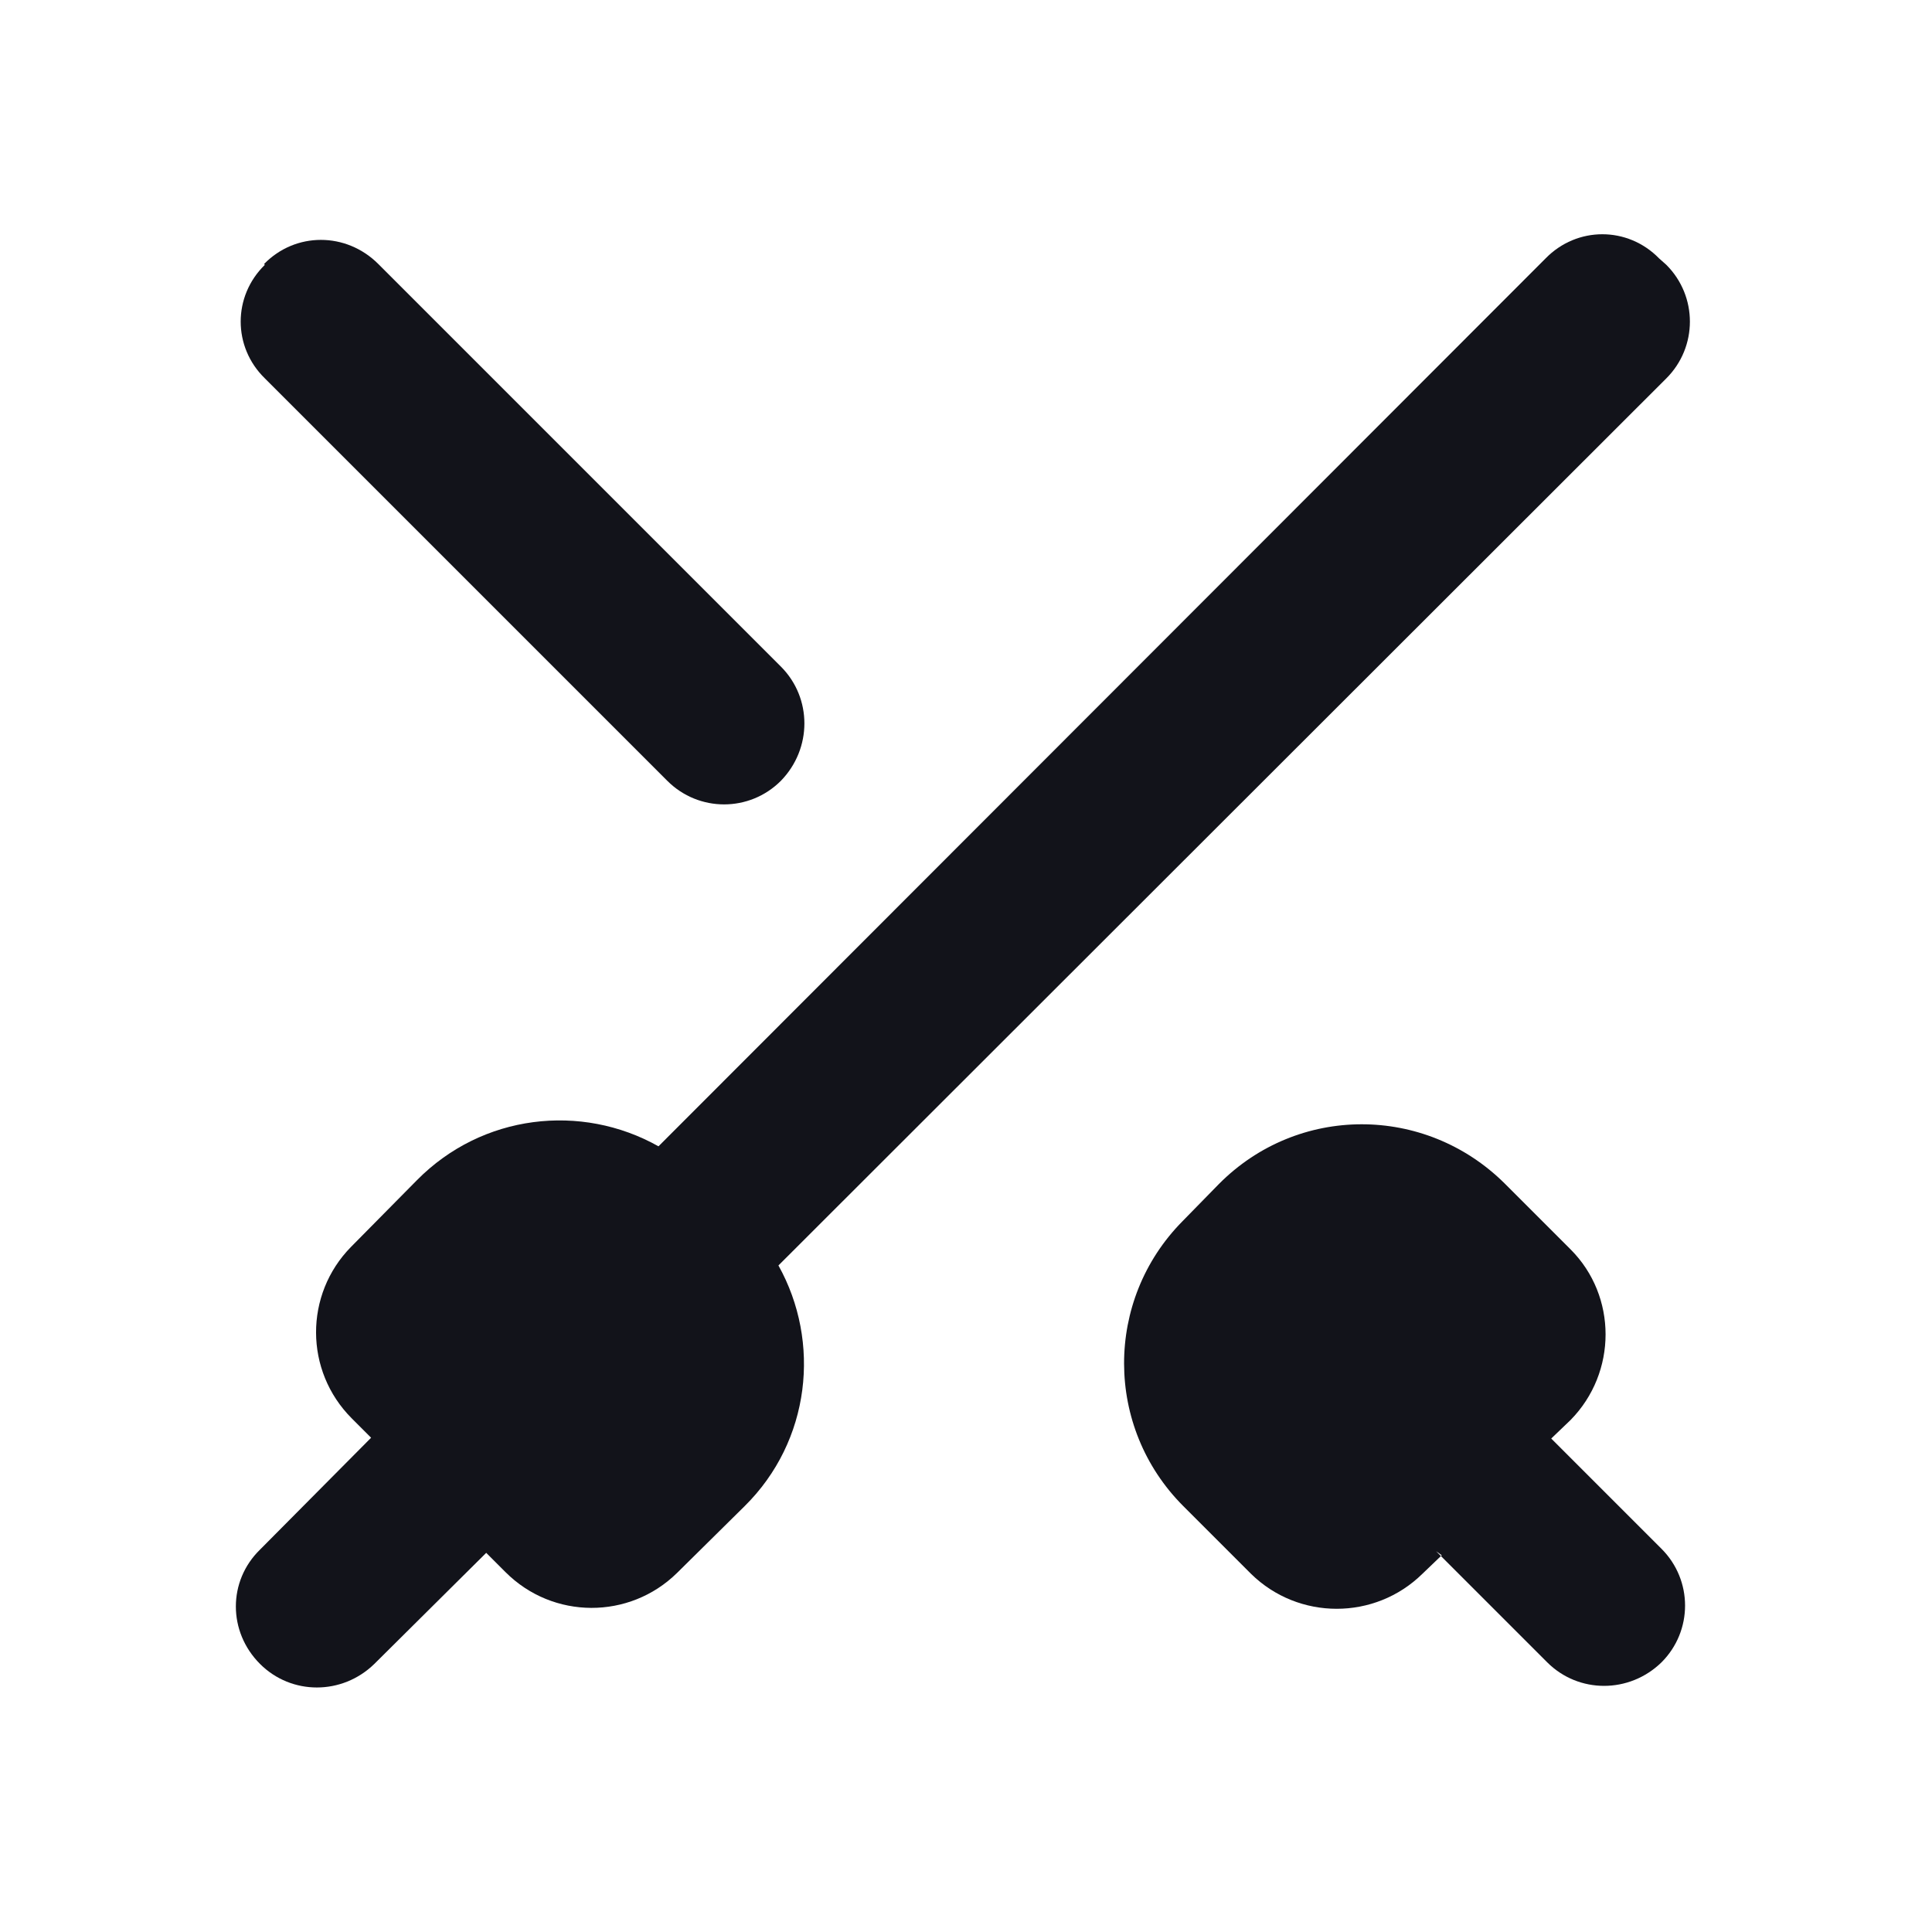 <svg viewBox="0 0 24 24" xmlns="http://www.w3.org/2000/svg"><g><g fill="#12131A" fill-rule="evenodd"><path d="M3.29 3.29c-.4.39-.4 1.02 0 1.41l5 5c.39.39 1.02.39 1.41 0 .39-.4.39-1.03 0-1.42l-5-5c-.4-.4-1.03-.4-1.42 0Zm14.62 16.03l-.24.23c-.59.58-1.54.58-2.13 0l-.84-.84c-.98-.98-.98-2.56-.01-3.54l.45-.46c.98-.99 2.56-.99 3.55-.01l.82.82c.58.58.58 1.53 0 2.12l-.24.23 1.37 1.37c.39.39.39 1.02 0 1.41 -.4.39-1.03.39-1.42 0l-1.38-1.38Z"/><path d="M20.7 3.29c.39.39.39 1.02 0 1.41L9.67 15.72c.53.95.4 2.18-.42 2.99l-.84.83c-.59.58-1.54.58-2.13-.01l-.24-.24 -1.39 1.38c-.4.39-1.03.39-1.42 0 -.4-.4-.4-1.03 0-1.42l1.38-1.39 -.24-.24c-.59-.59-.59-1.54-.01-2.13l.82-.83c.81-.82 2.04-.96 3-.42L19.2 3.21c.39-.4 1.02-.4 1.41 0Z"/></g></g></svg>